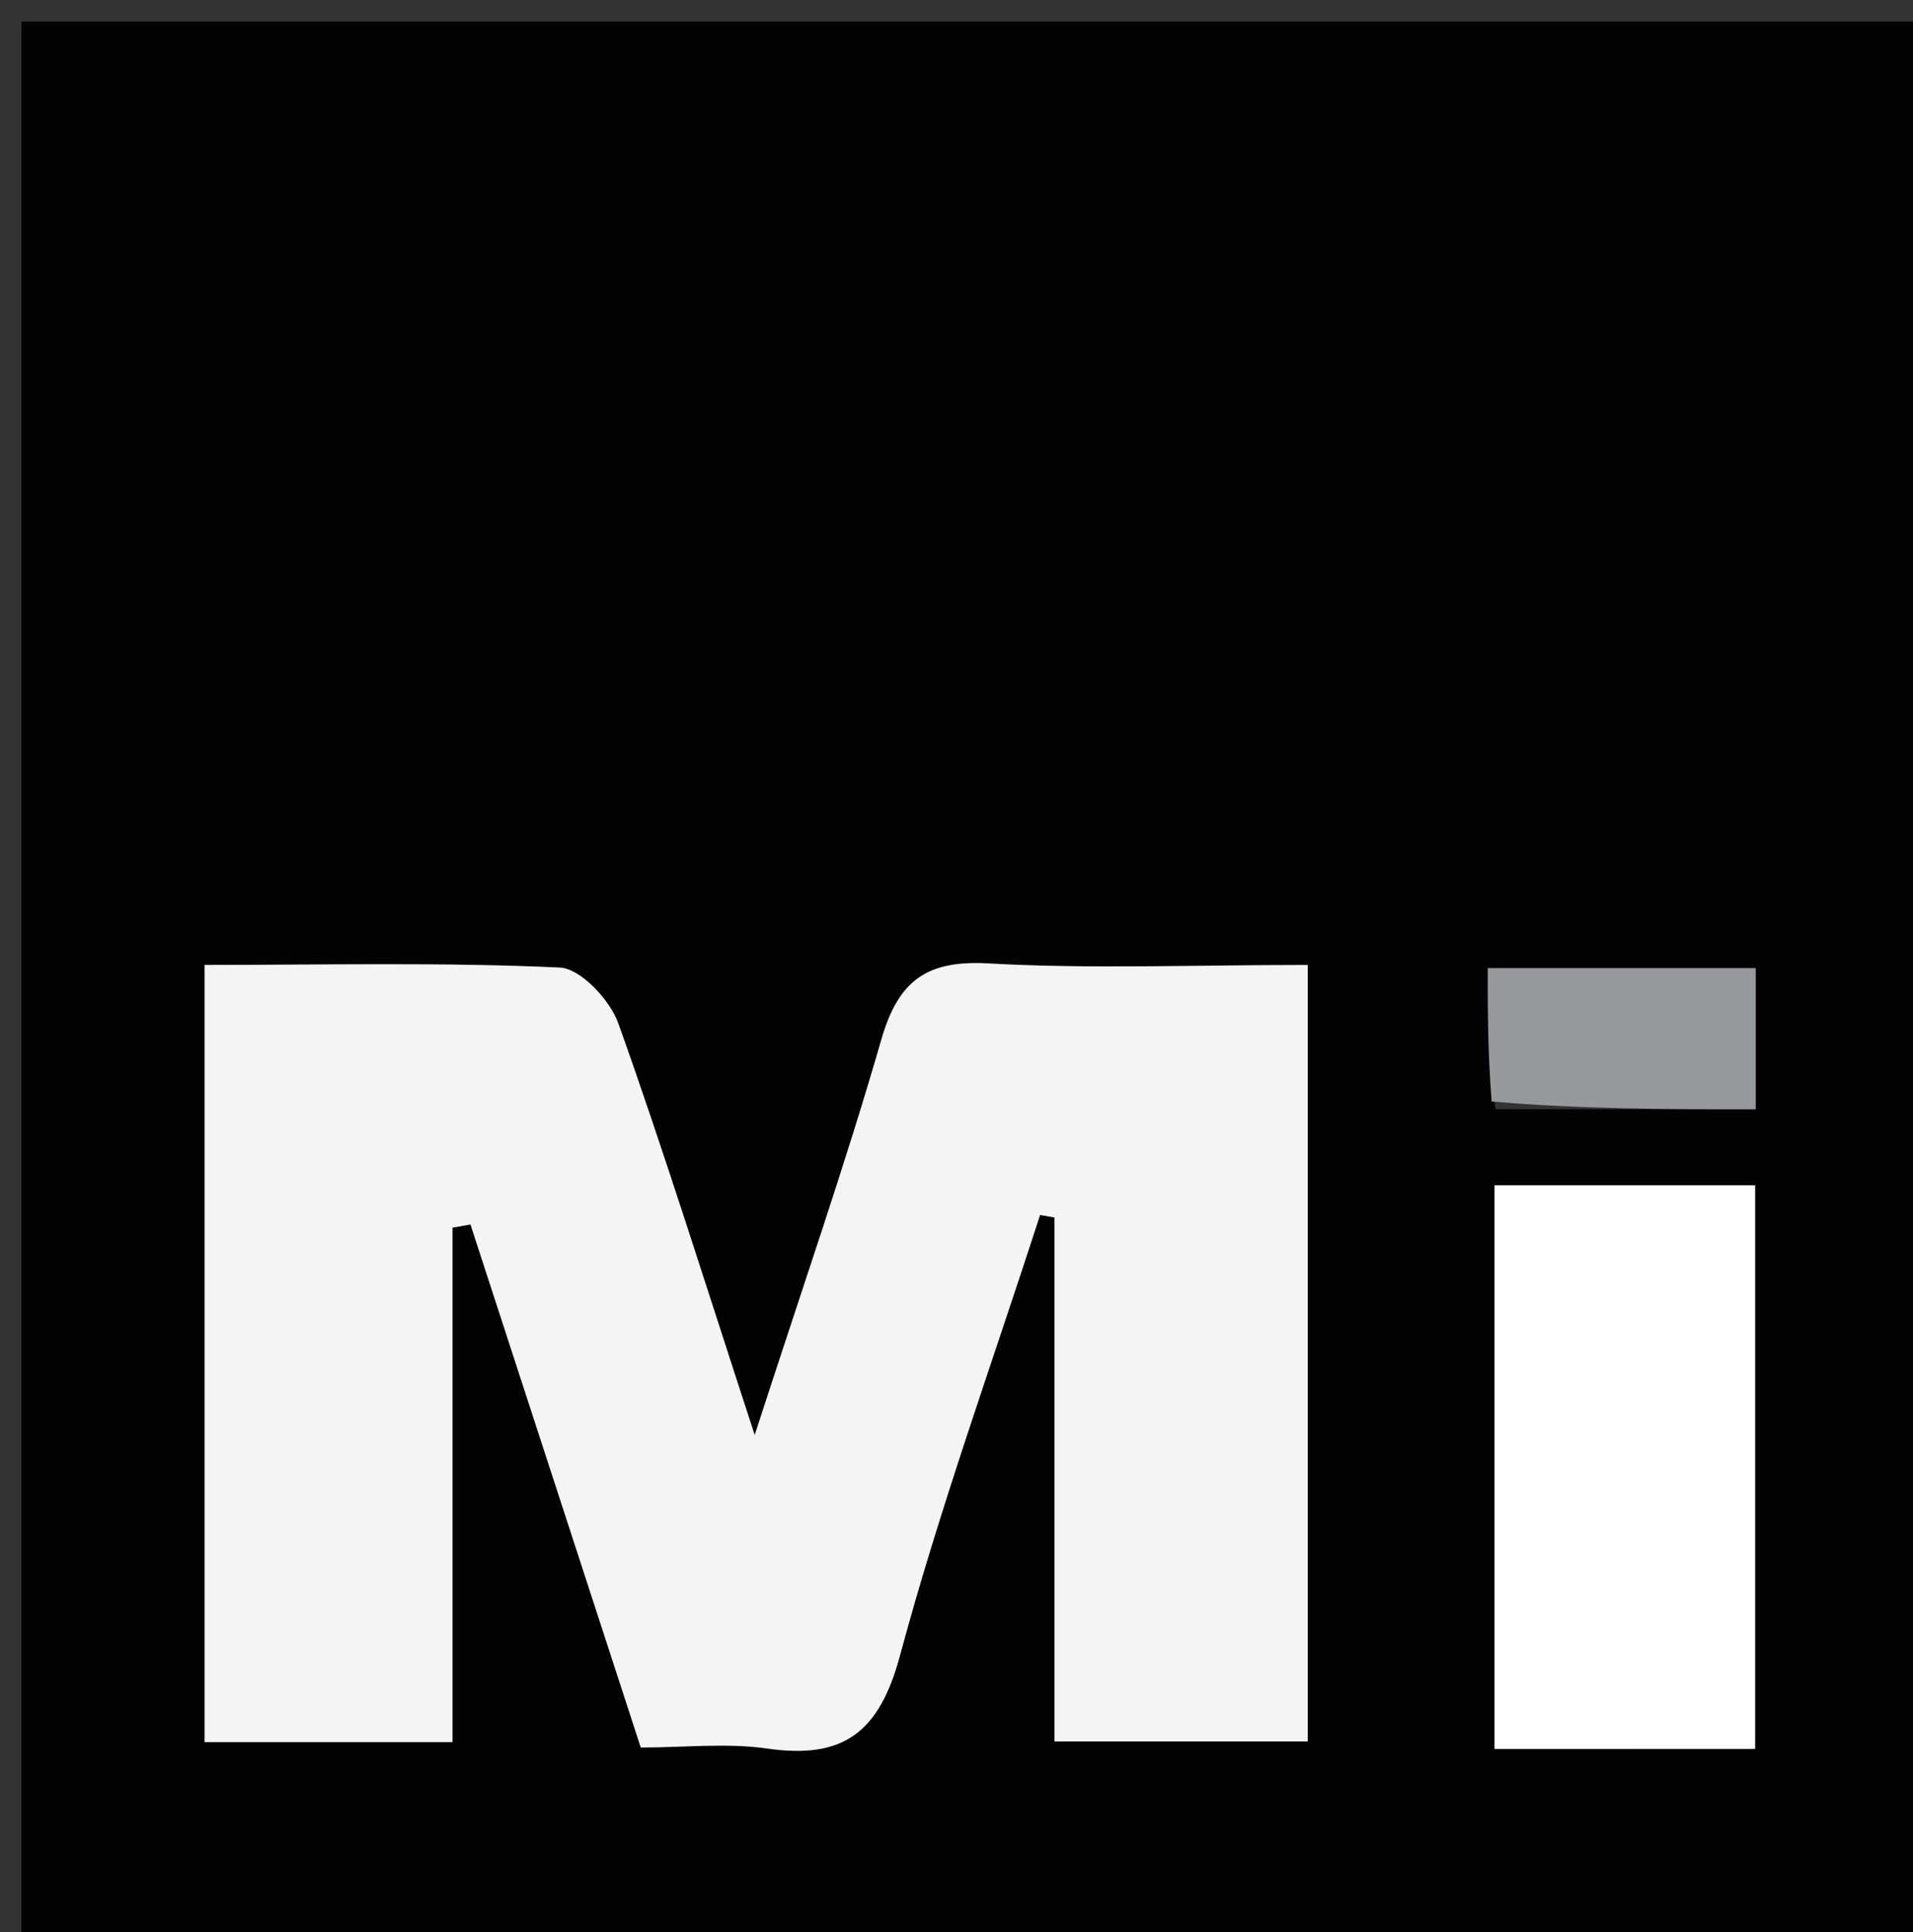 <svg version="1.1" id="Layer_1" xmlns="http://www.w3.org/2000/svg" xmlns:xlink="http://www.w3.org/1999/xlink" x="0px" y="0px"
	 width="100%" viewBox="0 0 100 101" enable-background="new 0 0 100 101" xml:space="preserve">
<rect x="0" y="0" width="100" height="101" fill="#333333" stroke="none"/>
<path fill="#030303" opacity="1" stroke="none" 
	d="
M96.249,102 
	C64.23,102 32.733,102 1.119,102 
	C1.119,68.417 1.119,34.833 1.119,1.124 
	C34.246,1.124 67.493,1.124 100.87,1.124 
	C100.87,34.575 100.87,68.152 100.87,102 
	C99.595,102 98.184,102 96.249,102 
M68.36,83.342 
	C68.36,72.429 68.36,61.516 68.36,50.447 
	C62.304,50.447 56.97,50.664 51.666,50.366 
	C48.436,50.185 46.959,51.265 46.072,54.344 
	C44.183,60.901 41.933,67.353 39.451,75.02 
	C36.832,67.005 34.716,60.204 32.322,53.502 
	C31.884,52.276 30.354,50.632 29.262,50.582 
	C23.161,50.298 17.04,50.445 10.695,50.445 
	C10.695,64.281 10.695,77.638 10.695,91.073 
	C15.08,91.073 19.157,91.073 23.653,91.073 
	C23.653,81.926 23.653,73.053 23.653,64.18 
	C23.966,64.124 24.28,64.067 24.593,64.011 
	C27.536,73.049 30.478,82.088 33.496,91.354 
	C35.812,91.354 37.995,91.105 40.098,91.408 
	C44.075,91.98 45.959,90.585 47.043,86.556 
	C49.135,78.782 51.89,71.187 54.369,63.517 
	C54.621,63.561 54.872,63.604 55.124,63.647 
	C55.124,72.7 55.124,81.752 55.124,91.038 
	C59.689,91.038 63.9,91.038 68.36,91.038 
	C68.36,88.579 68.36,86.434 68.36,83.342 
M85.492,91.428 
	C87.588,91.428 89.684,91.428 91.747,91.428 
	C91.747,81.194 91.747,71.495 91.747,61.965 
	C86.945,61.965 82.515,61.965 78.124,61.965 
	C78.124,71.929 78.124,81.626 78.124,91.429 
	C80.495,91.429 82.49,91.429 85.492,91.428 
M78.177,57.989 
	C82.718,57.989 87.26,57.989 91.778,57.989 
	C91.778,55.457 91.778,53.086 91.778,50.614 
	C87.014,50.614 82.614,50.614 77.773,50.614 
	C77.773,52.966 77.773,55.073 78.177,57.989 
z"/>
<path fill="#F4F4F4" opacity="1" stroke="none" 
	d="
M68.36,83.816 
	C68.36,86.434 68.36,88.579 68.36,91.038 
	C63.9,91.038 59.689,91.038 55.124,91.038 
	C55.124,81.752 55.124,72.7 55.124,63.647 
	C54.872,63.604 54.621,63.561 54.369,63.517 
	C51.89,71.187 49.135,78.782 47.043,86.556 
	C45.959,90.585 44.075,91.98 40.098,91.408 
	C37.995,91.105 35.812,91.354 33.496,91.354 
	C30.478,82.088 27.536,73.049 24.593,64.011 
	C24.28,64.067 23.966,64.124 23.653,64.18 
	C23.653,73.053 23.653,81.926 23.653,91.073 
	C19.157,91.073 15.08,91.073 10.695,91.073 
	C10.695,77.638 10.695,64.281 10.695,50.445 
	C17.04,50.445 23.161,50.298 29.262,50.582 
	C30.354,50.632 31.884,52.276 32.322,53.502 
	C34.716,60.204 36.832,67.005 39.451,75.02 
	C41.933,67.353 44.183,60.901 46.072,54.344 
	C46.959,51.265 48.436,50.185 51.666,50.366 
	C56.97,50.664 62.304,50.447 68.36,50.447 
	C68.36,61.516 68.36,72.429 68.36,83.816 
z"/>
<path fill="#FFFFFF" opacity="1" stroke="none" 
	d="
M84.989,91.429 
	C82.49,91.429 80.495,91.429 78.124,91.429 
	C78.124,81.626 78.124,71.929 78.124,61.965 
	C82.515,61.965 86.945,61.965 91.747,61.965 
	C91.747,71.495 91.747,81.194 91.747,91.428 
	C89.684,91.428 87.588,91.428 84.989,91.429 
z"/>
<path fill="#98999C" opacity="1" stroke="none" 
	d="
M77.975,57.584 
	C77.773,55.073 77.773,52.966 77.773,50.614 
	C82.614,50.614 87.014,50.614 91.778,50.614 
	C91.778,53.086 91.778,55.457 91.778,57.989 
	C87.26,57.989 82.718,57.989 77.975,57.584 
z"/>
</svg>